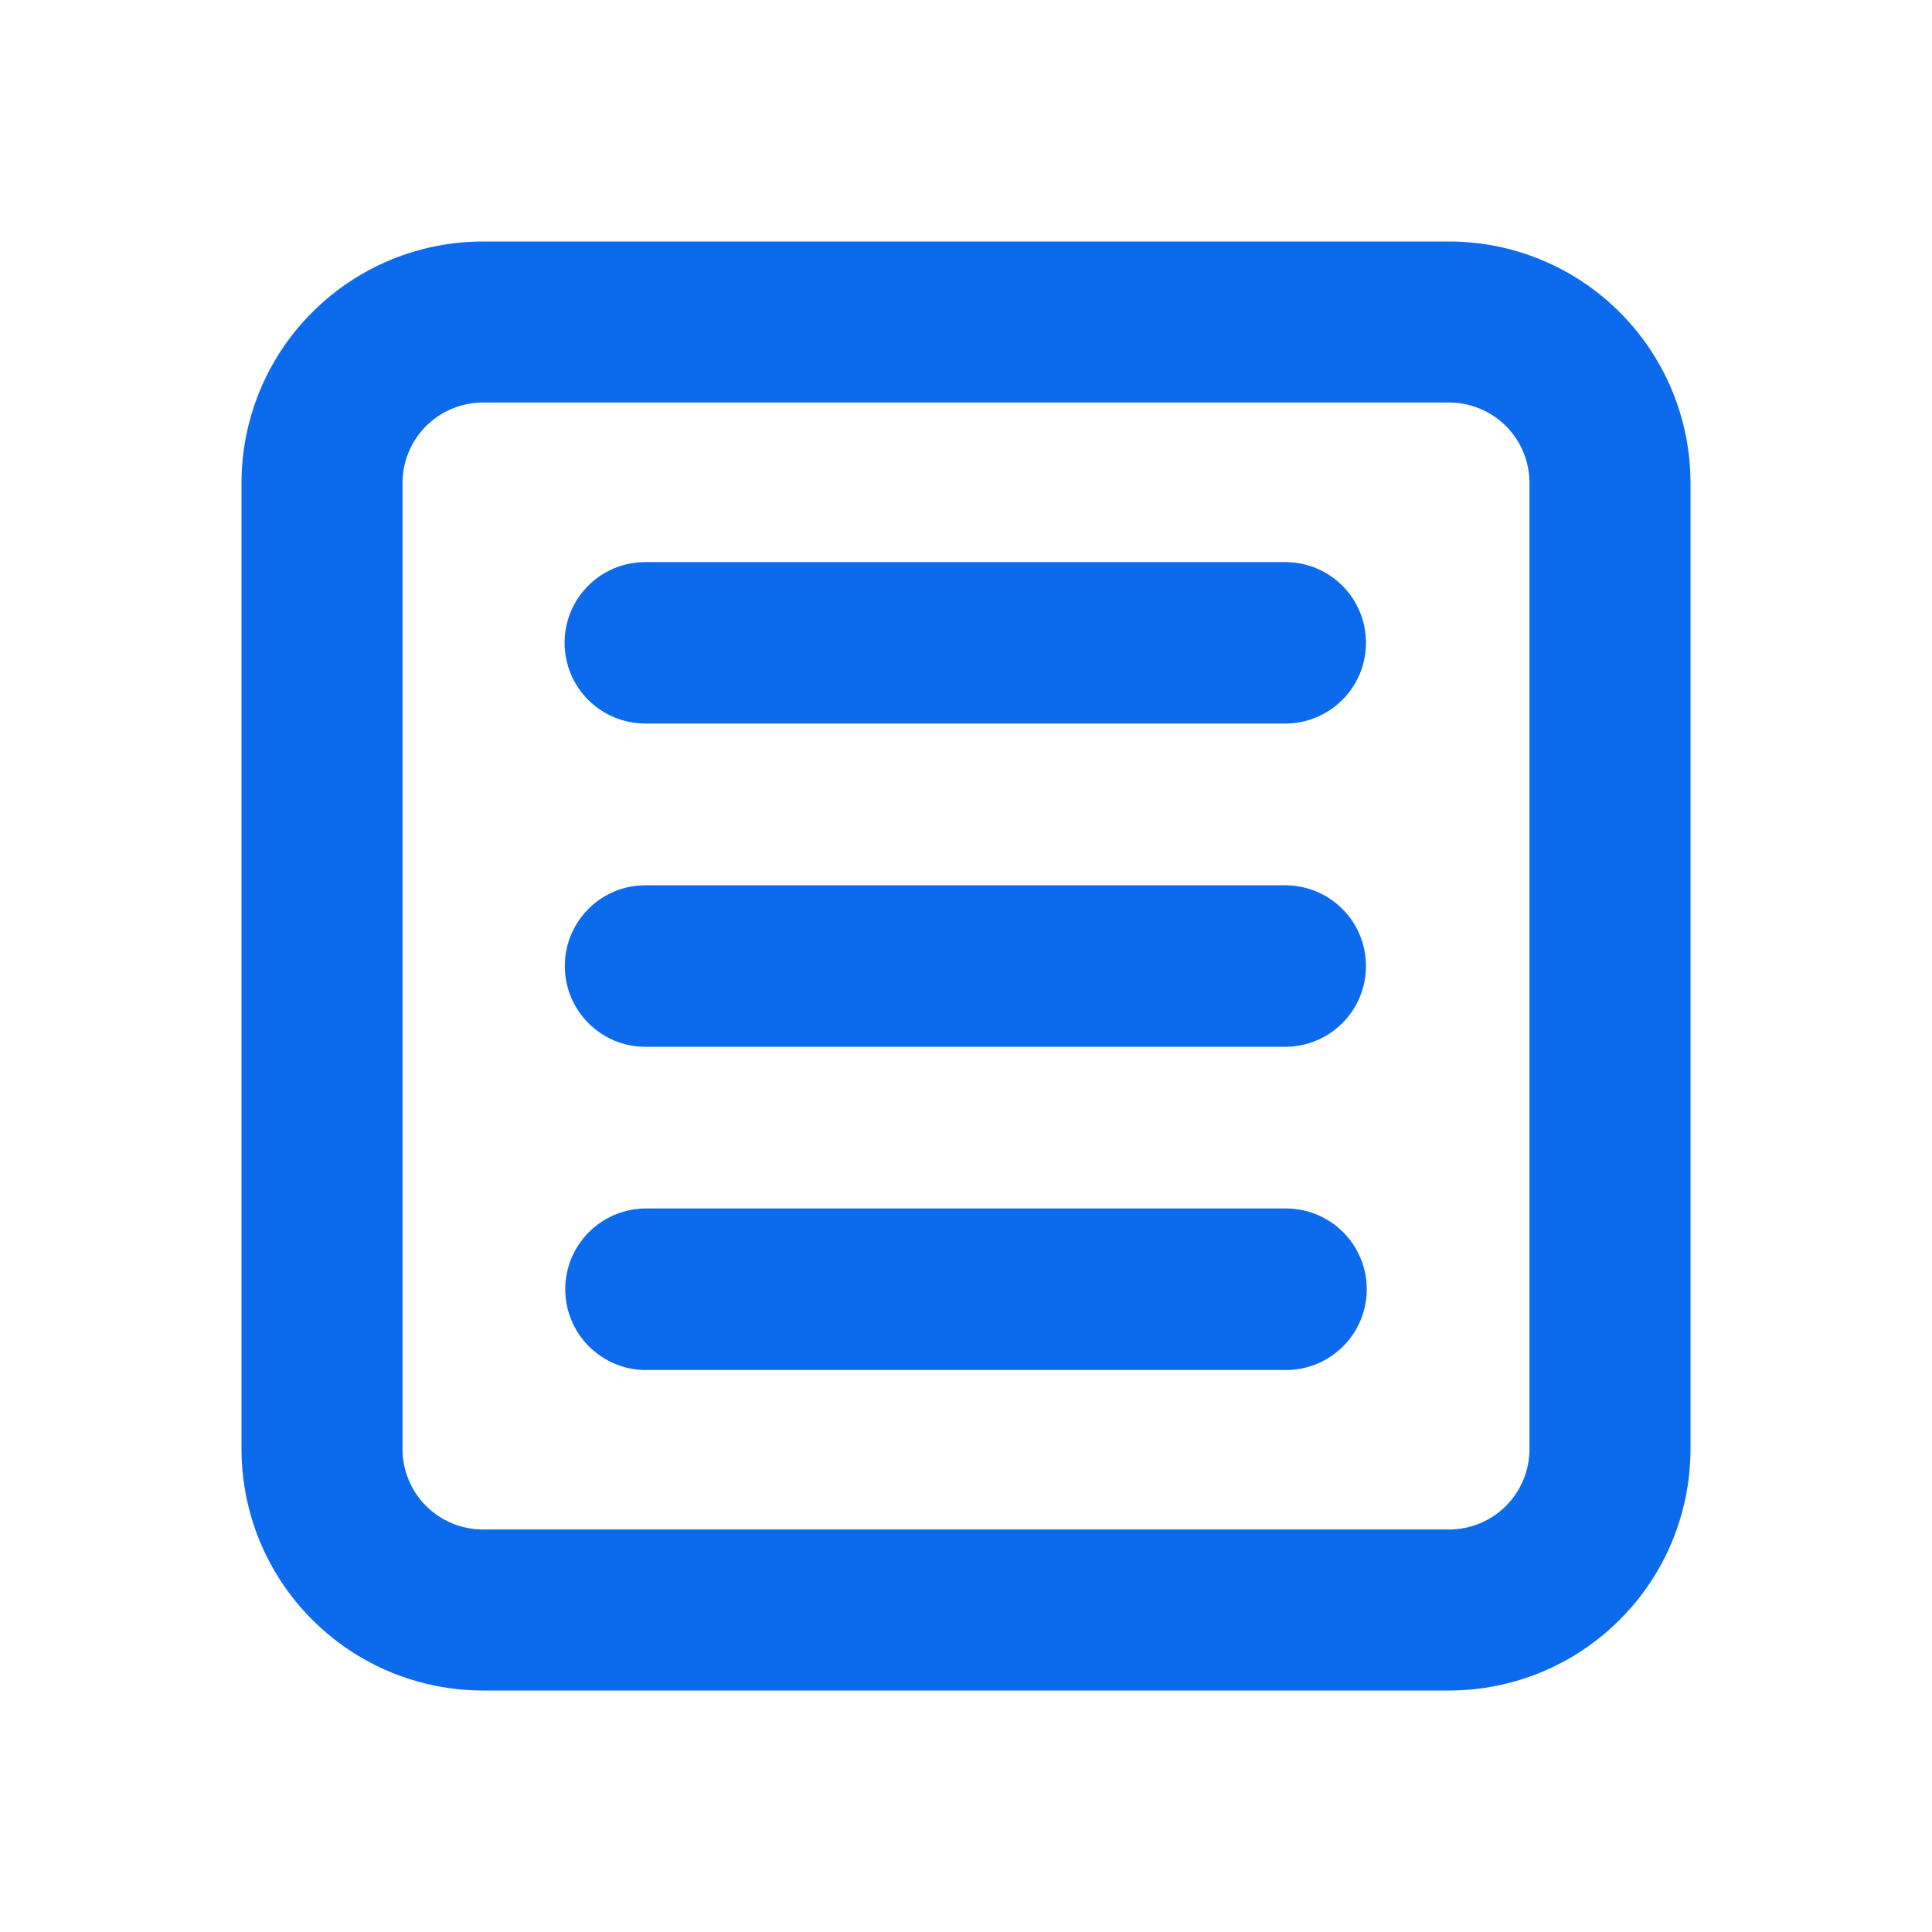 <svg width="32" height="32" viewBox="0 0 32 32" fill="none" xmlns="http://www.w3.org/2000/svg">
<path d="M10.688 9.31C10.333 9.31 9.993 9.45 9.742 9.701C9.492 9.952 9.351 10.292 9.351 10.647C9.351 11.002 9.492 11.342 9.742 11.592C9.993 11.843 10.333 11.984 10.688 11.984H21.288C21.643 11.984 21.983 11.843 22.234 11.592C22.485 11.342 22.625 11.002 22.625 10.647C22.625 10.292 22.485 9.952 22.234 9.701C21.983 9.45 21.643 9.31 21.288 9.31H10.688V9.31ZM9.355 16C9.355 15.264 9.951 14.663 10.688 14.663H21.288C21.643 14.663 21.983 14.804 22.234 15.055C22.485 15.305 22.625 15.646 22.625 16C22.625 16.355 22.485 16.695 22.234 16.946C21.983 17.197 21.643 17.338 21.288 17.338H10.688C9.951 17.338 9.355 16.738 9.355 16V16ZM10.7 20.016C10.345 20.016 10.005 20.157 9.754 20.408C9.503 20.659 9.362 20.999 9.362 21.354C9.362 21.709 9.503 22.049 9.754 22.3C10.005 22.551 10.345 22.692 10.7 22.692H21.3C21.655 22.692 21.995 22.551 22.246 22.3C22.497 22.049 22.638 21.709 22.638 21.354C22.638 20.999 22.497 20.659 22.246 20.408C21.995 20.157 21.655 20.016 21.3 20.016H10.7V20.016Z" fill="#0C6BED"/>
<path fill-rule="evenodd" clip-rule="evenodd" d="M4 8C4 6.939 4.421 5.922 5.172 5.172C5.922 4.421 6.939 4 8 4H24C25.061 4 26.078 4.421 26.828 5.172C27.579 5.922 28 6.939 28 8V24C28 25.061 27.579 26.078 26.828 26.828C26.078 27.579 25.061 28 24 28H8C6.939 28 5.922 27.579 5.172 26.828C4.421 26.078 4 25.061 4 24V8ZM8 6.667H24C24.354 6.667 24.693 6.807 24.943 7.057C25.193 7.307 25.333 7.646 25.333 8V24C25.333 24.354 25.193 24.693 24.943 24.943C24.693 25.193 24.354 25.333 24 25.333H8C7.646 25.333 7.307 25.193 7.057 24.943C6.807 24.693 6.667 24.354 6.667 24V8C6.667 7.646 6.807 7.307 7.057 7.057C7.307 6.807 7.646 6.667 8 6.667V6.667Z" fill="#0C6BED"/>
</svg>
